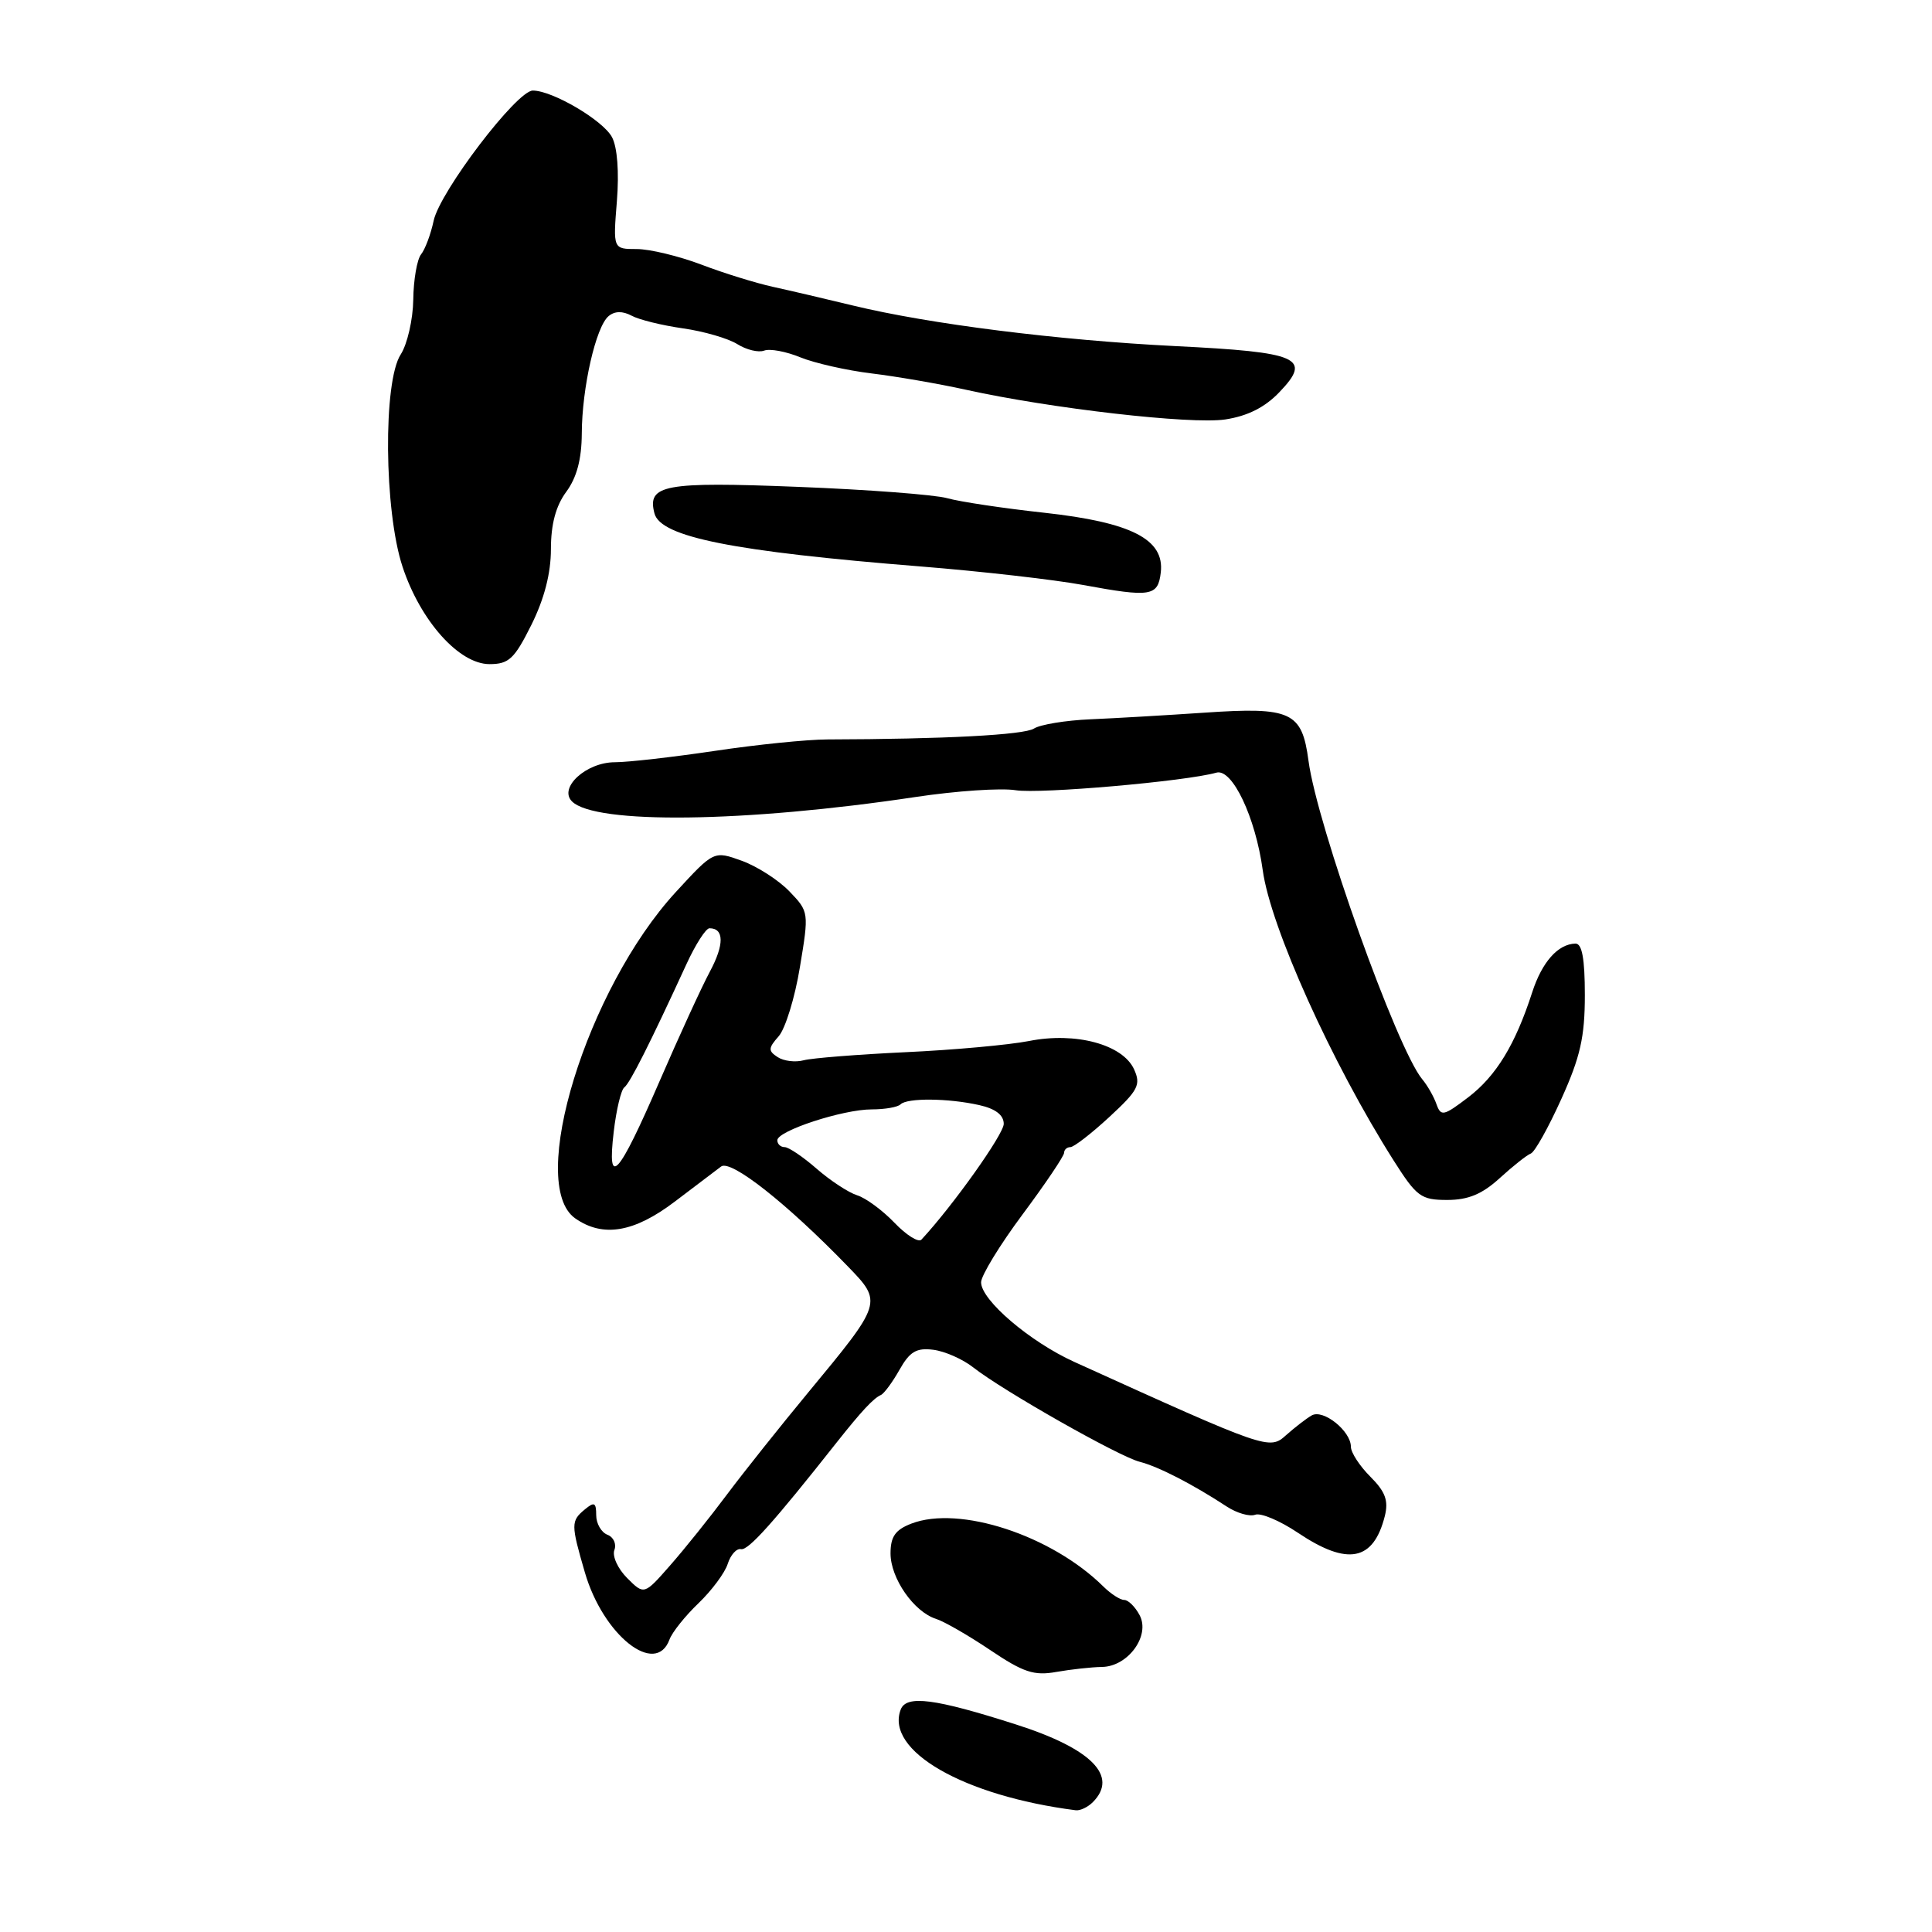 <?xml version="1.0" encoding="UTF-8" standalone="no"?>
<!DOCTYPE svg PUBLIC "-//W3C//DTD SVG 1.1//EN" "http://www.w3.org/Graphics/SVG/1.1/DTD/svg11.dtd" >
<svg xmlns="http://www.w3.org/2000/svg" xmlns:xlink="http://www.w3.org/1999/xlink" version="1.1" viewBox="0 0 256 256">
 <g >
 <path fill="currentColor"
d=" M 144.80 238.80 C 148.25 235.35 144.63 231.69 134.59 228.49 C 123.87 225.06 120.10 224.57 119.35 226.52 C 117.26 231.98 127.69 237.97 142.55 239.87 C 143.13 239.94 144.14 239.46 144.80 238.80 Z  M 146.00 220.88 C 149.47 220.84 152.46 216.73 151.00 214.01 C 150.41 212.90 149.50 212.00 148.96 212.00 C 148.43 212.00 147.21 211.21 146.23 210.25 C 139.36 203.44 127.13 199.43 120.75 201.89 C 118.63 202.71 118.00 203.61 118.00 205.84 C 118.00 209.13 121.09 213.58 124.03 214.51 C 125.11 214.85 128.35 216.72 131.22 218.65 C 135.60 221.60 137.02 222.07 139.97 221.54 C 141.91 221.20 144.62 220.90 146.00 220.88 Z  M 88.71 217.25 C 89.06 216.29 90.79 214.12 92.55 212.44 C 94.31 210.75 96.06 208.40 96.43 207.21 C 96.81 206.02 97.60 205.14 98.19 205.27 C 99.14 205.48 102.52 201.70 110.85 191.15 C 114.12 187.02 115.73 185.28 116.73 184.84 C 117.15 184.65 118.26 183.15 119.19 181.50 C 120.54 179.10 121.43 178.57 123.65 178.85 C 125.18 179.04 127.57 180.09 128.96 181.19 C 132.94 184.31 148.23 192.98 151.00 193.69 C 153.50 194.33 157.99 196.64 162.56 199.63 C 163.89 200.50 165.59 200.99 166.32 200.71 C 167.06 200.43 169.60 201.50 171.98 203.10 C 178.57 207.52 181.99 206.86 183.50 200.87 C 184.00 198.84 183.57 197.66 181.58 195.67 C 180.16 194.25 179.00 192.47 179.00 191.70 C 179.00 189.62 175.34 186.68 173.81 187.55 C 173.09 187.96 171.57 189.14 170.42 190.16 C 168.20 192.16 167.95 192.07 142.35 180.46 C 136.45 177.78 130.00 172.27 130.00 169.91 C 130.00 169.03 132.47 164.98 135.50 160.91 C 138.53 156.84 141.00 153.17 141.00 152.75 C 141.00 152.34 141.38 152.00 141.83 152.00 C 142.29 152.00 144.62 150.20 147.00 148.00 C 150.82 144.47 151.20 143.74 150.27 141.69 C 148.77 138.40 142.54 136.71 136.35 137.94 C 133.68 138.46 126.33 139.13 120.00 139.42 C 113.67 139.72 107.60 140.20 106.50 140.49 C 105.40 140.79 103.84 140.60 103.04 140.07 C 101.77 139.25 101.79 138.88 103.18 137.31 C 104.06 136.31 105.33 132.20 105.99 128.16 C 107.20 120.88 107.19 120.81 104.61 118.12 C 103.18 116.63 100.34 114.80 98.30 114.06 C 94.59 112.72 94.59 112.72 89.54 118.21 C 77.77 131.02 69.79 156.94 76.22 161.44 C 79.89 164.01 84.02 163.31 89.40 159.23 C 92.09 157.18 94.86 155.08 95.55 154.57 C 96.84 153.60 104.28 159.47 112.34 167.80 C 116.96 172.57 116.95 172.60 107.10 184.50 C 103.46 188.90 98.62 194.97 96.35 198.00 C 94.09 201.03 90.69 205.27 88.79 207.43 C 85.35 211.35 85.35 211.35 83.10 209.10 C 81.86 207.86 81.10 206.19 81.41 205.38 C 81.71 204.58 81.30 203.67 80.48 203.36 C 79.67 203.04 79.00 201.88 79.00 200.77 C 79.00 199.09 78.75 198.96 77.50 200.00 C 75.64 201.54 75.64 201.97 77.50 208.36 C 79.92 216.69 86.88 222.21 88.71 217.25 Z  M 198.73 156.10 C 200.48 154.50 202.33 153.04 202.84 152.85 C 203.36 152.66 205.18 149.40 206.89 145.61 C 209.40 140.06 210.00 137.40 210.00 131.86 C 210.00 127.02 209.63 125.01 208.75 125.03 C 206.43 125.09 204.32 127.48 203.02 131.50 C 200.79 138.41 198.25 142.57 194.56 145.39 C 191.28 147.89 190.93 147.96 190.34 146.31 C 189.99 145.31 189.14 143.82 188.45 143.00 C 185.08 138.93 174.51 109.33 173.38 100.79 C 172.52 94.32 171.09 93.65 159.64 94.43 C 154.61 94.77 147.80 95.17 144.50 95.31 C 141.20 95.45 137.82 96.01 137.00 96.54 C 135.68 97.38 125.12 97.94 109.61 97.98 C 106.92 97.99 100.21 98.67 94.69 99.50 C 89.16 100.32 83.22 101.00 81.48 101.00 C 77.68 101.00 73.98 104.38 75.79 106.19 C 78.85 109.25 98.71 109.00 121.29 105.61 C 126.67 104.80 132.66 104.39 134.59 104.71 C 137.77 105.22 157.08 103.54 161.18 102.38 C 163.28 101.79 166.36 108.29 167.32 115.31 C 168.35 122.83 176.44 140.79 184.65 153.75 C 187.71 158.57 188.28 159.00 191.76 159.00 C 194.55 159.00 196.40 158.23 198.73 156.10 Z  M 70.41 82.80 C 72.12 79.36 73.00 75.97 73.00 72.76 C 73.00 69.46 73.65 67.04 75.03 65.17 C 76.42 63.29 77.07 60.85 77.09 57.46 C 77.11 51.39 78.96 43.28 80.64 41.89 C 81.45 41.21 82.49 41.19 83.69 41.83 C 84.68 42.37 87.75 43.12 90.50 43.51 C 93.25 43.90 96.49 44.84 97.70 45.60 C 98.91 46.36 100.51 46.74 101.25 46.46 C 102.00 46.17 104.16 46.57 106.05 47.35 C 107.95 48.12 112.19 49.08 115.48 49.48 C 118.78 49.88 124.40 50.85 127.98 51.64 C 139.22 54.13 157.81 56.26 162.35 55.58 C 165.31 55.13 167.61 53.98 169.54 51.95 C 173.88 47.42 172.18 46.67 155.73 45.86 C 140.16 45.08 123.14 42.94 113.00 40.48 C 109.42 39.61 104.67 38.50 102.43 38.01 C 100.19 37.52 95.91 36.20 92.93 35.06 C 89.94 33.93 86.09 33.00 84.37 33.00 C 81.23 33.00 81.23 33.00 81.74 26.67 C 82.05 22.80 81.80 19.49 81.09 18.17 C 79.89 15.93 73.20 12.00 70.60 12.00 C 68.48 12.00 58.29 25.38 57.46 29.25 C 57.08 31.04 56.33 33.04 55.79 33.71 C 55.26 34.38 54.79 37.08 54.76 39.71 C 54.72 42.34 53.97 45.61 53.10 46.96 C 50.75 50.56 50.89 67.66 53.33 75.07 C 55.69 82.25 60.82 88.00 64.86 88.00 C 67.43 88.00 68.16 87.31 70.41 82.80 Z  M 153.81 75.85 C 154.32 71.46 149.92 69.21 138.36 67.94 C 132.94 67.35 127.15 66.48 125.50 66.01 C 123.85 65.55 114.94 64.87 105.70 64.51 C 87.99 63.81 85.72 64.23 86.72 68.03 C 87.54 71.16 97.12 73.07 122.00 75.06 C 129.97 75.70 139.65 76.80 143.50 77.51 C 152.50 79.17 153.44 79.02 153.81 75.85 Z  M 118.52 162.02 C 116.94 160.37 114.71 158.73 113.57 158.38 C 112.43 158.02 110.02 156.44 108.22 154.87 C 106.41 153.29 104.50 152.00 103.97 152.00 C 103.43 152.00 103.00 151.59 103.00 151.09 C 103.00 149.84 111.68 147.00 115.51 147.00 C 117.25 147.00 118.97 146.70 119.33 146.33 C 120.21 145.46 125.66 145.51 129.75 146.43 C 131.91 146.91 133.00 147.75 133.00 148.92 C 133.00 150.29 126.27 159.76 122.09 164.26 C 121.70 164.67 120.10 163.67 118.52 162.02 Z  M 81.32 149.98 C 81.66 147.05 82.30 144.39 82.73 144.08 C 83.47 143.53 86.13 138.26 90.96 127.75 C 92.16 125.14 93.53 123.00 94.01 123.00 C 95.96 123.00 95.98 125.16 94.07 128.73 C 92.96 130.80 89.96 137.35 87.39 143.28 C 81.91 155.93 80.42 157.58 81.32 149.98 Z "/>
</g>
</svg>
